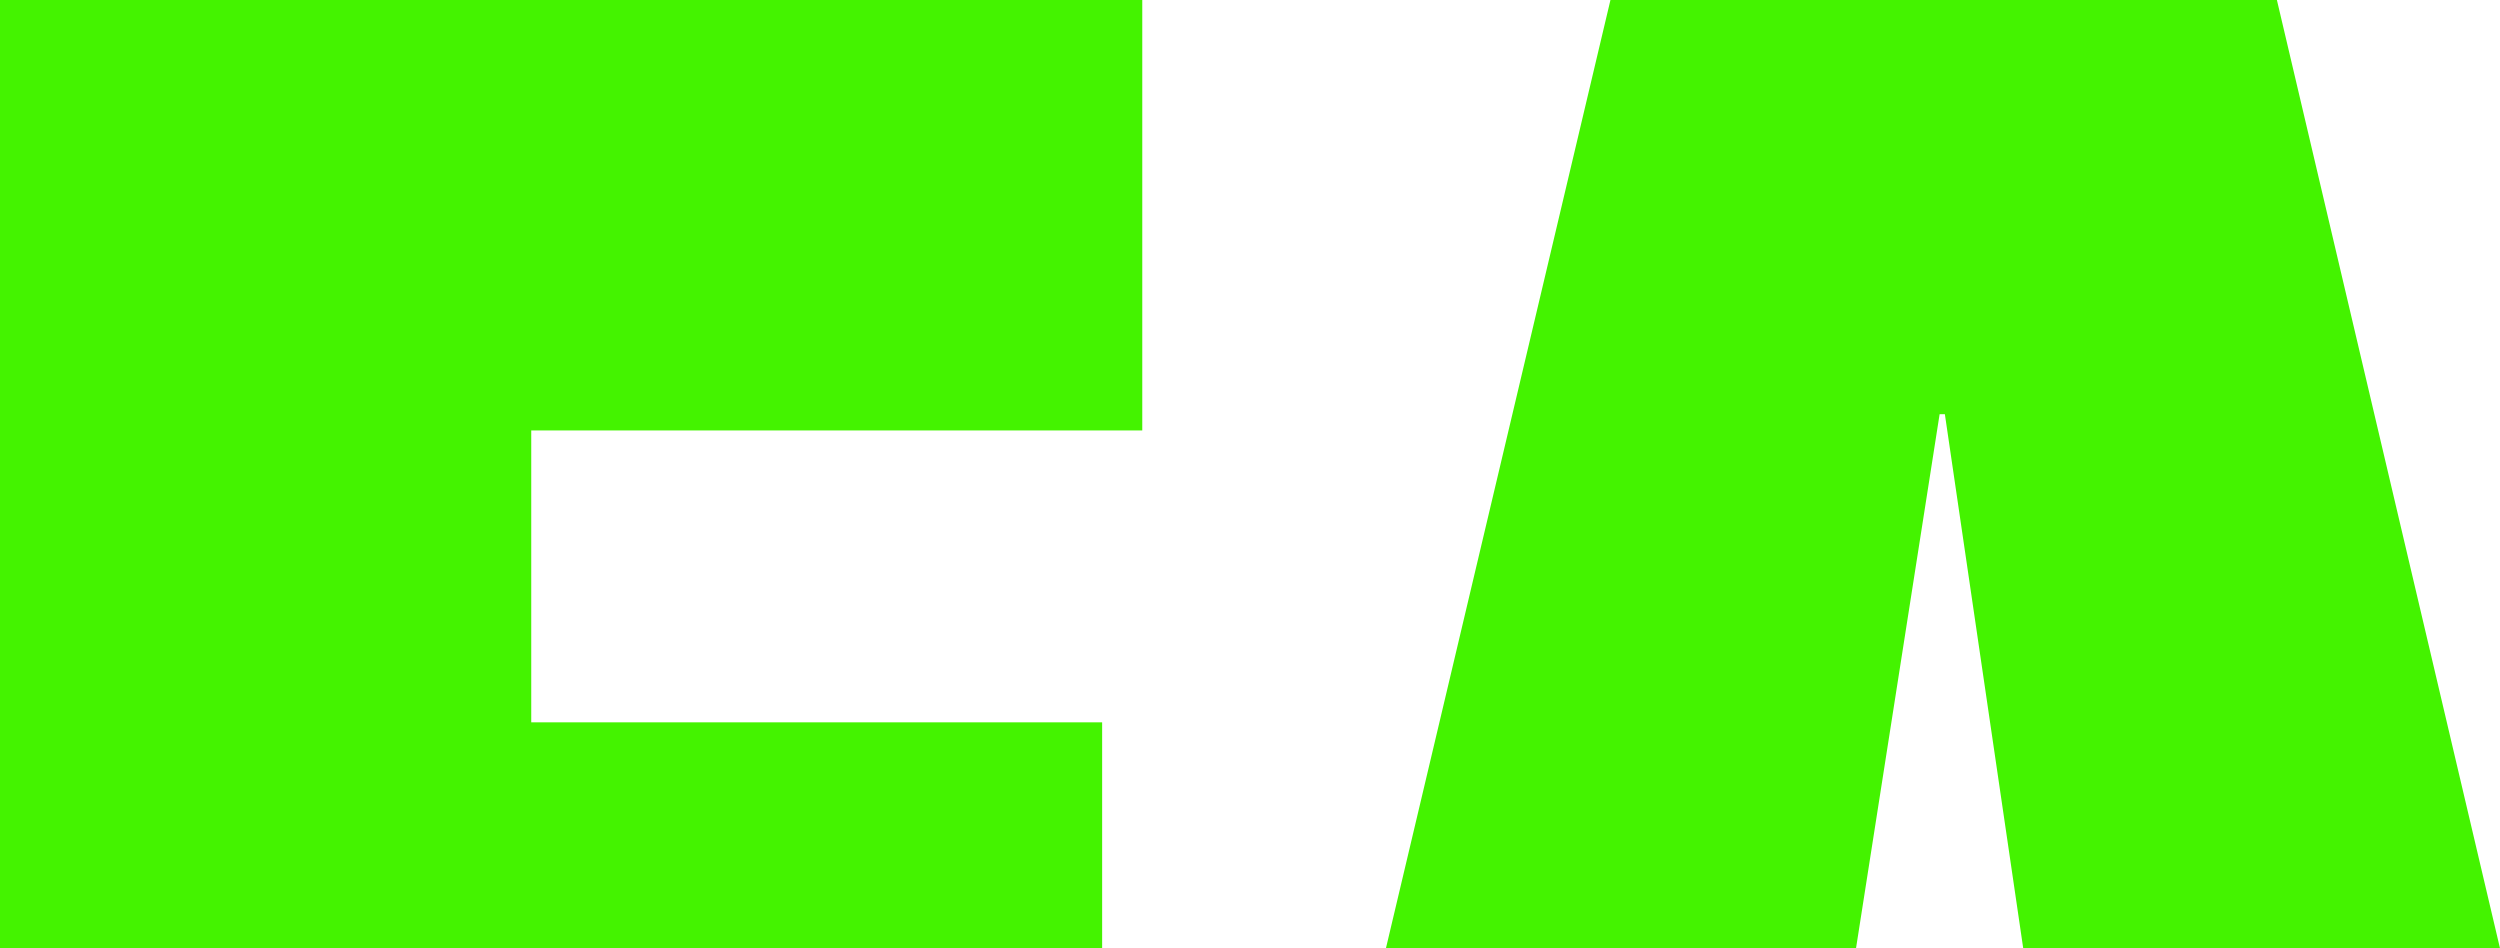 <?xml version="1.0" encoding="utf-8"?>
<!-- Generator: Adobe Illustrator 19.0.0, SVG Export Plug-In . SVG Version: 6.00 Build 0)  -->
<svg version="1.1" id="Warstwa_1" xmlns="http://www.w3.org/2000/svg" xmlns:xlink="http://www.w3.org/1999/xlink" x="0px" y="0px"
	 viewBox="0 0 523.3 198.5" style="enable-background:new 0 0 523.3 198.5;" xml:space="preserve">
<style type="text/css">
	.st0{fill:#44F300;}
</style>
<g id="XMLID_547_">
	<g id="XMLID_557_">
		<polygon id="XMLID_559_" class="st0" points="230.7,151.2 111.2,151.2 111.2,90.1 239.1,90.1 239.1,0 0,0 0,198.5 230.7,198.5 		
			"/>
		<polygon id="XMLID_558_" class="st0" points="337.1,0 290.1,198.5 388.5,198.5 406,86.7 407.1,86.7 423.5,198.5 523.3,198.5 
			476.6,0 		"/>
	</g>
</g>
</svg>

